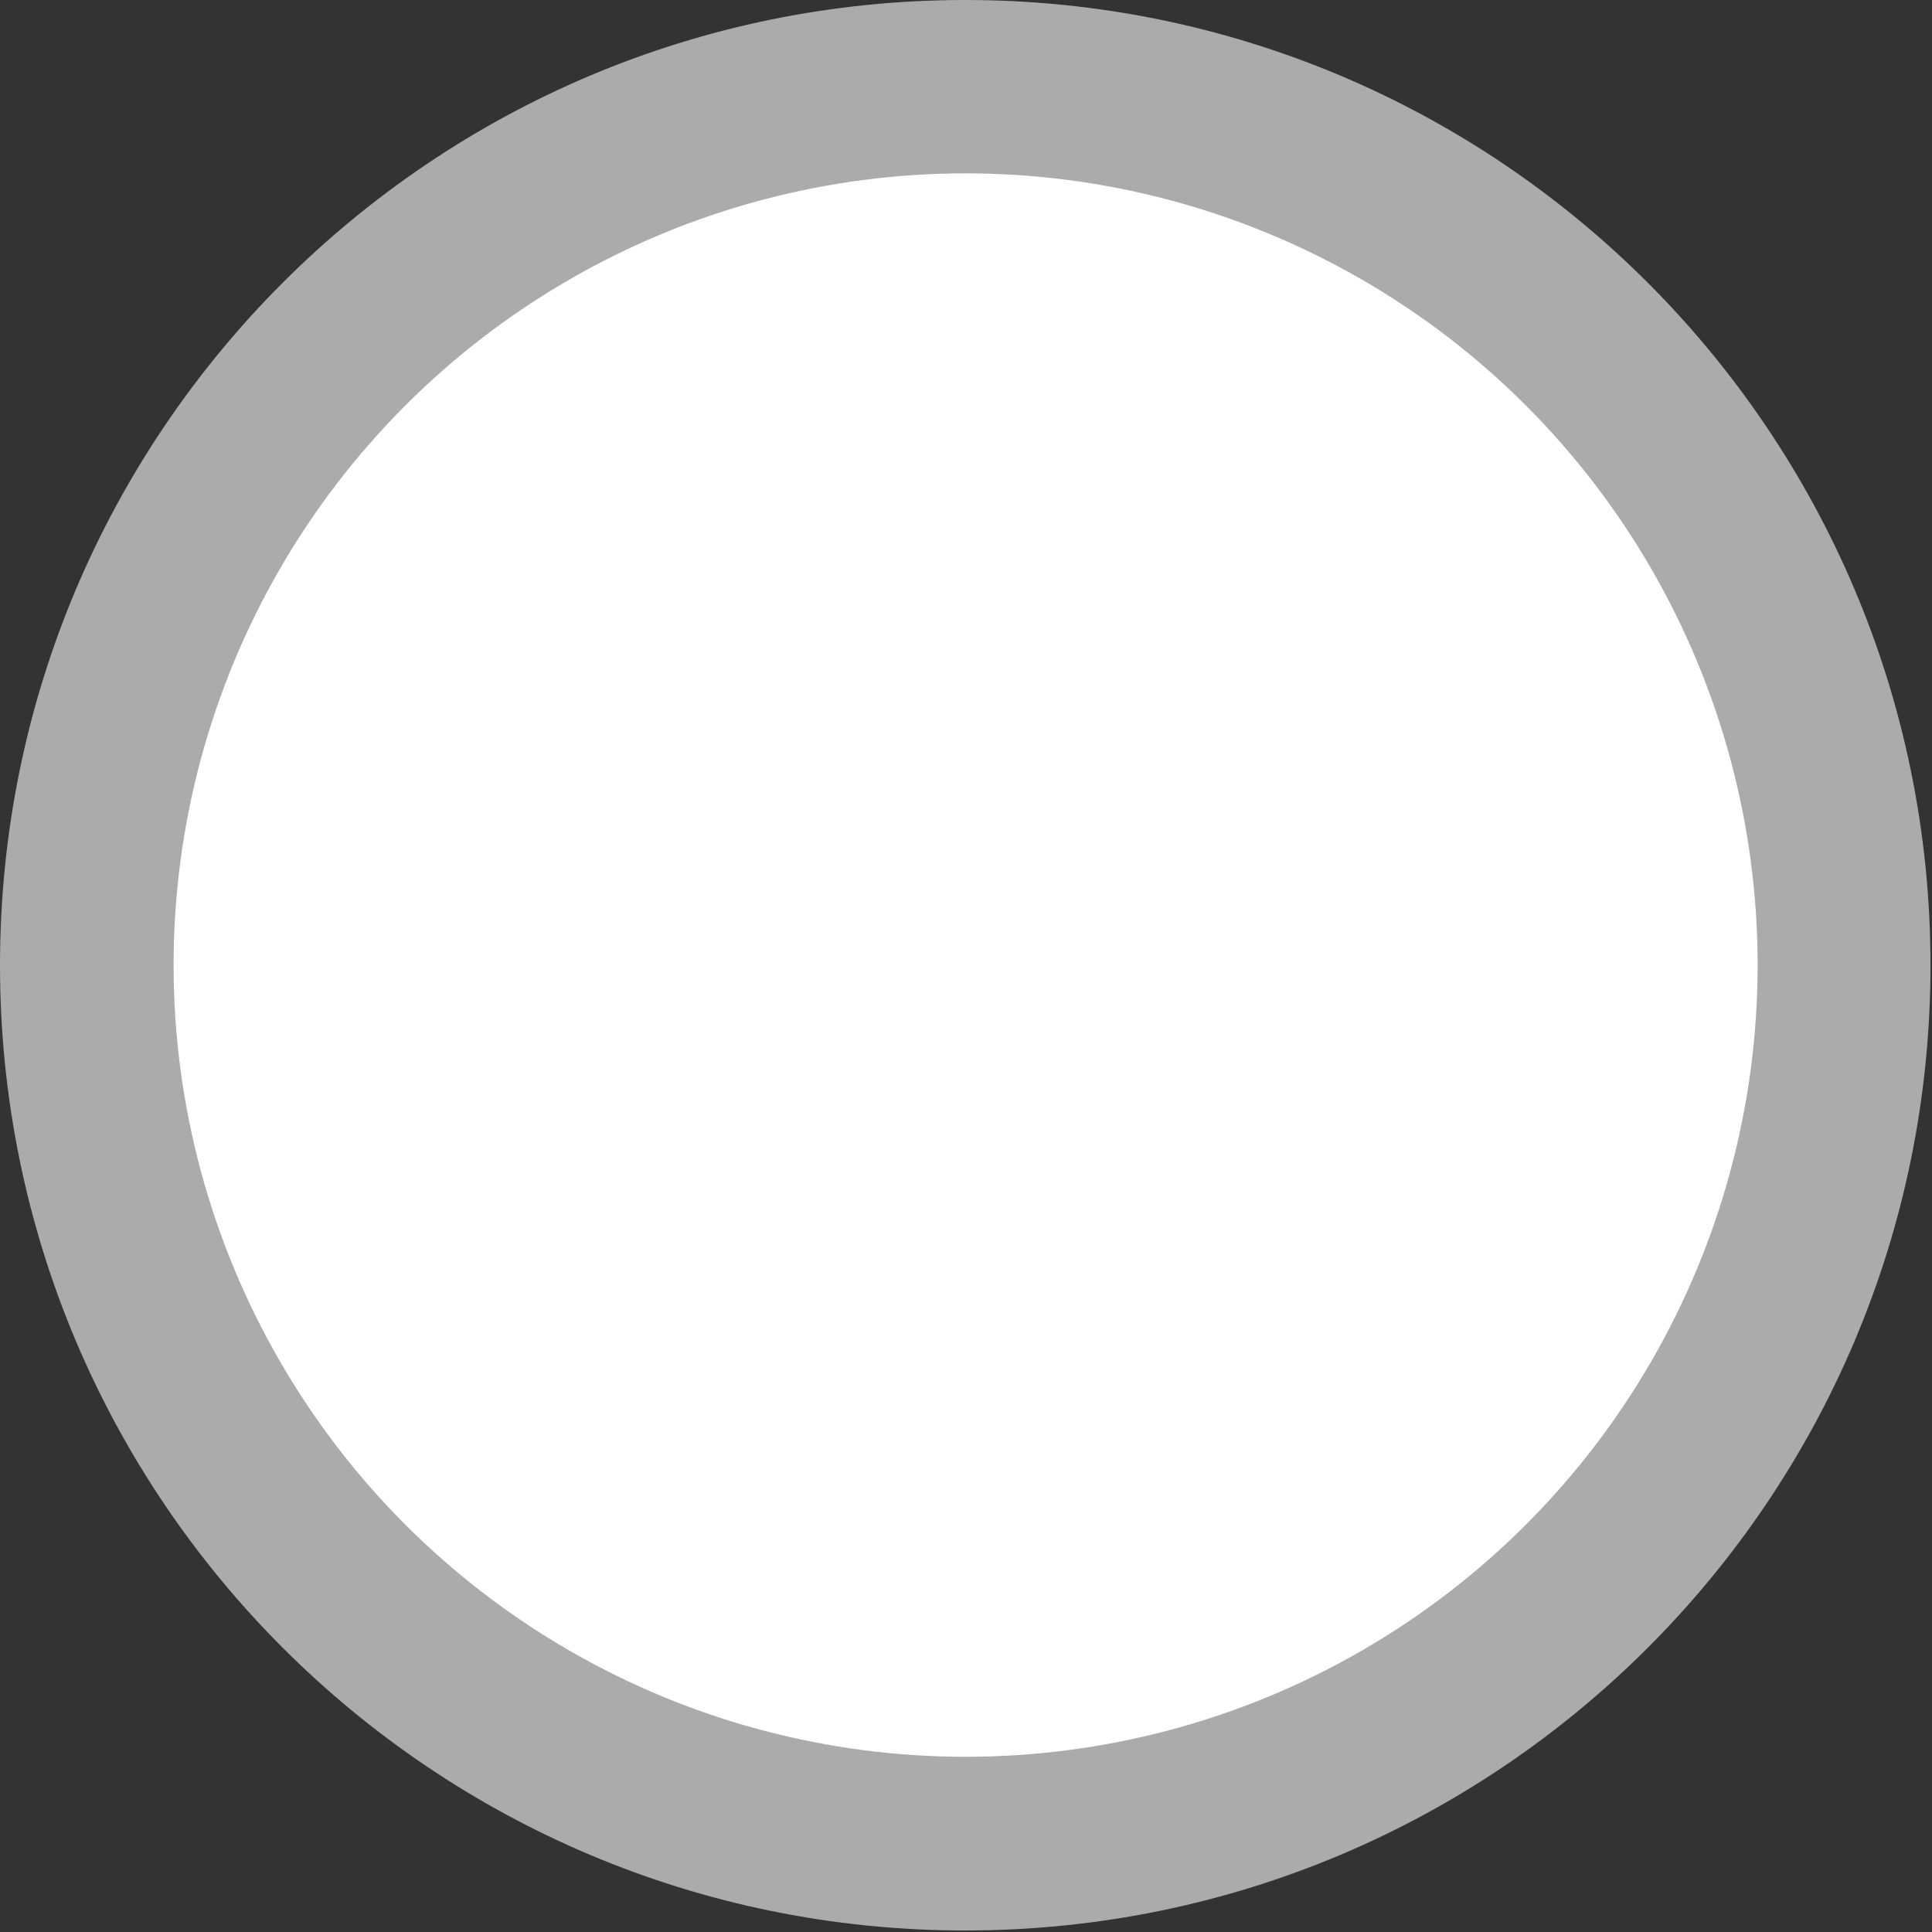 <?xml version="1.0" standalone="no"?>
<!DOCTYPE svg PUBLIC "-//W3C//DTD SVG 1.1//EN" "http://www.w3.org/Graphics/SVG/1.1/DTD/svg11.dtd">
<svg width="100%" height="100%" viewBox="0 0 427 427" version="1.1" xmlns="http://www.w3.org/2000/svg" xmlns:xlink="http://www.w3.org/1999/xlink" xml:space="preserve" style="fill-rule:evenodd;clip-rule:evenodd;stroke-linejoin:round;stroke-miterlimit:1.414;">
    <rect x="0" y="0" width="427" height="427" fill="#333333" stroke="none"/>
    <g>
        <g>
            <path d="M213.333,0C95.518,0 0,95.514 0,213.333C0,331.152 95.518,426.666 213.333,426.666C331.161,426.666 426.666,331.152 426.666,213.333C426.666,95.514 331.157,0 213.333,0ZM174.199,322.918L80.264,228.987L111.573,197.678L174.199,260.3L315.093,119.402L346.402,150.711L174.199,322.918Z" style="fill:rgb(171,171,171);fill-rule:nonzero;"/>
            <g transform="matrix(1.349,5.26067e-18,5.26067e-18,1.327,-87.253,-103.063)">
                <ellipse cx="222.882" cy="238.401" rx="129.761" ry="131.861" style="fill:white;"/>
            </g>
        </g>
    </g>
</svg>
